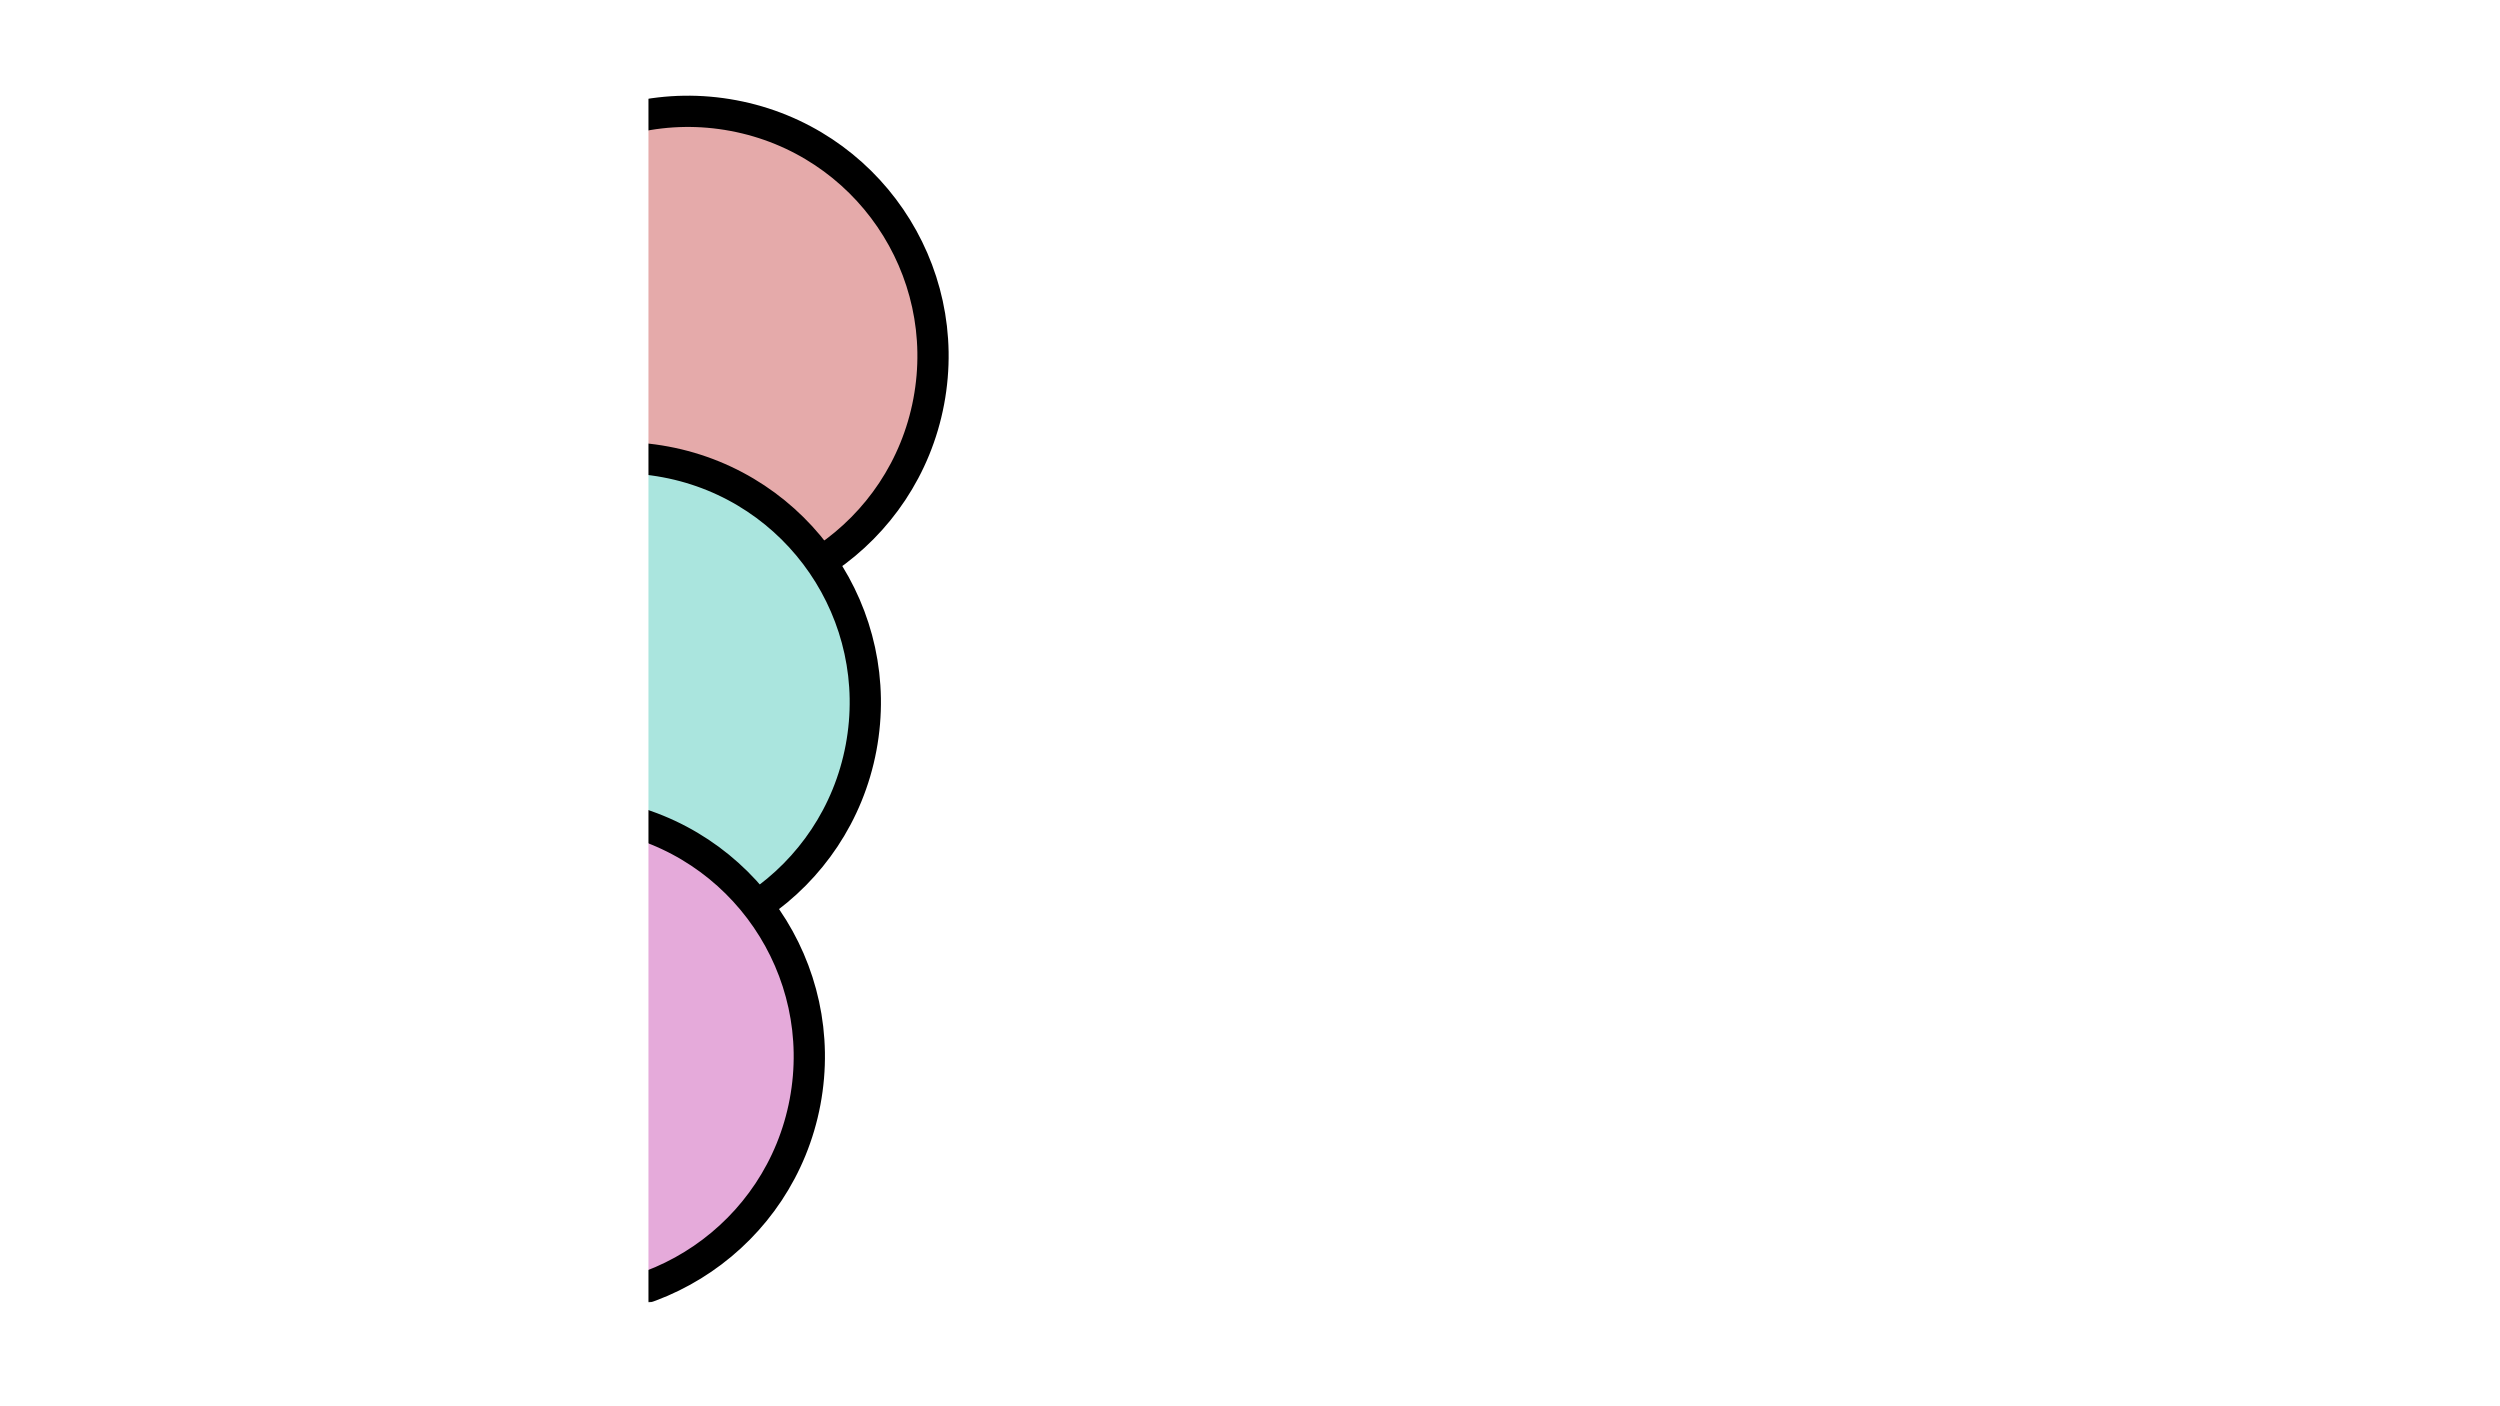 <svg width="1920" height="1080" viewBox="0 0 1920 1080" fill="none" xmlns="http://www.w3.org/2000/svg">
<mask id="mask0_15_64" style="mask-type:alpha" maskUnits="userSpaceOnUse" x="498" y="0" width="250" height="1000">
<rect x="498" width="250" height="1000" fill="black"/>
</mask>
<g mask="url(#mask0_15_64)">
<circle cx="528.53" cy="273.53" r="188" transform="rotate(10.655 528.53 273.53)" fill="#E5AAAA" stroke="black" stroke-width="24"/>
<circle cx="476.53" cy="539.53" r="188" transform="rotate(10.655 476.53 539.53)" fill="#AAE5DE" stroke="black" stroke-width="24"/>
<circle cx="433.53" cy="811.53" r="188" transform="rotate(10.655 433.53 811.53)" fill="#E5AADA" stroke="black" stroke-width="24"/>
</g>
</svg>
